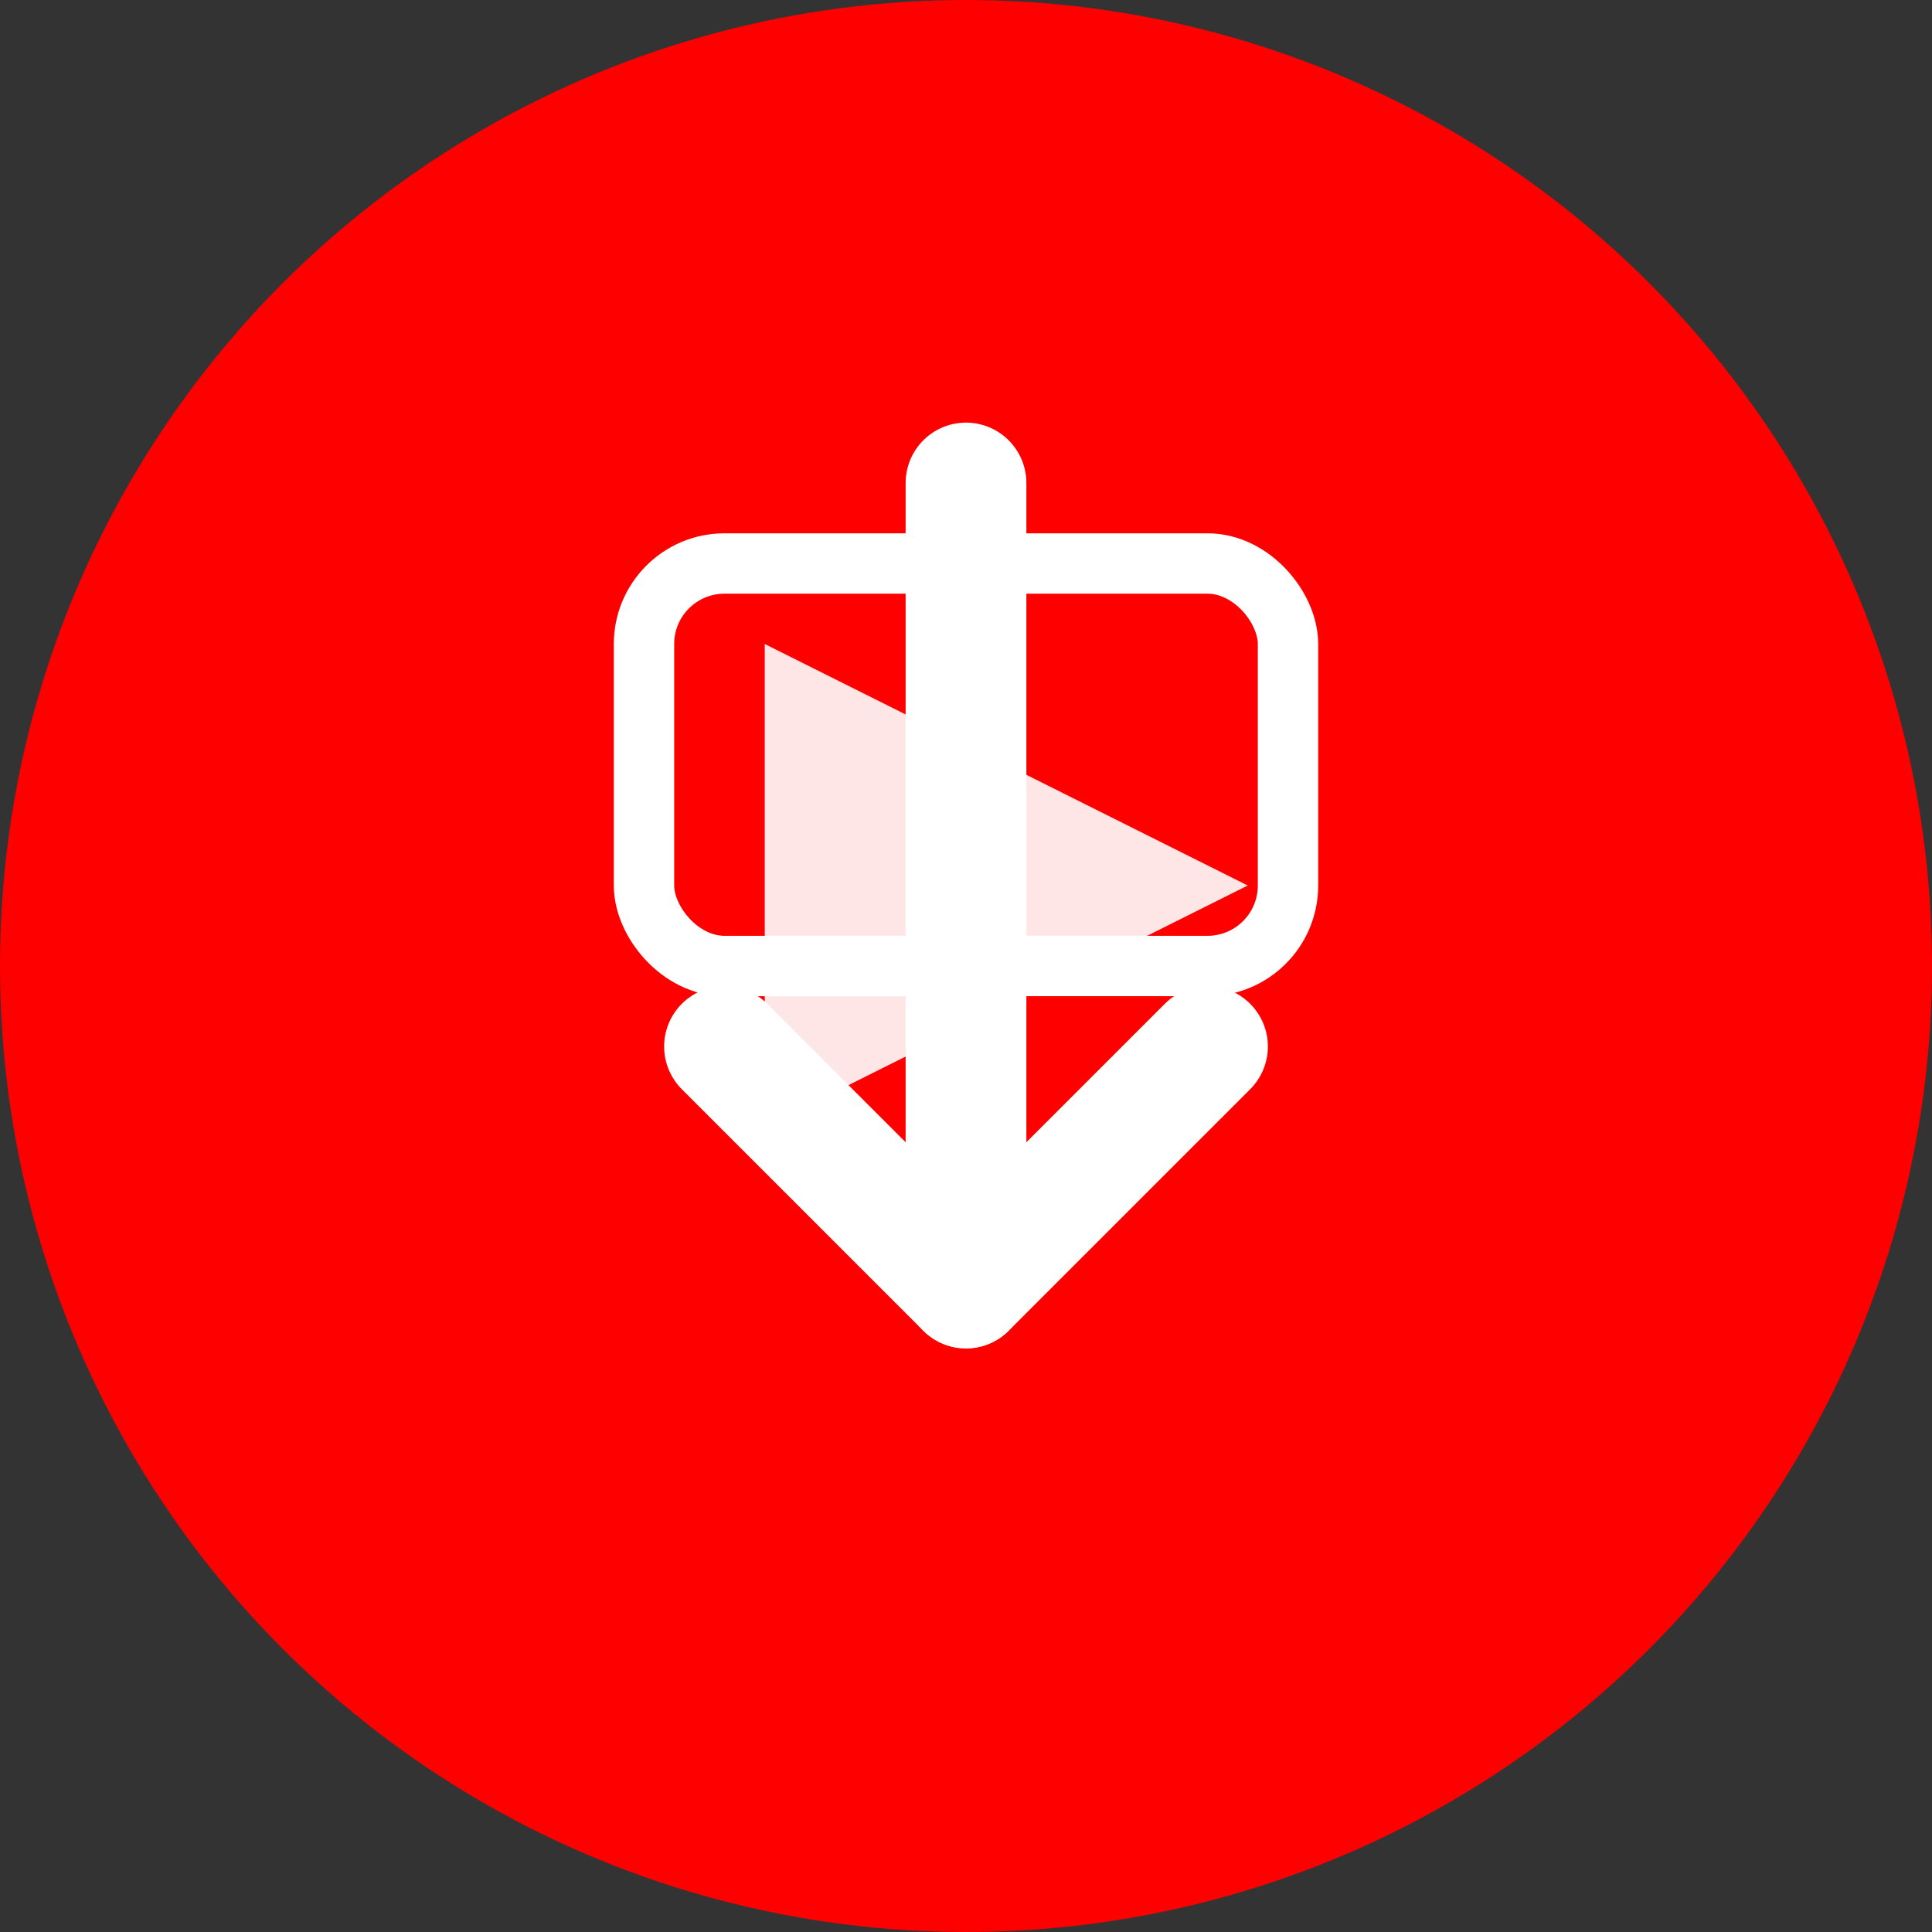 <svg width="48" height="48" viewBox="0 0 48 48" fill="none" xmlns="http://www.w3.org/2000/svg">
  <rect x="0" y="0" width="48" height="48" fill="#333333" stroke="none"/>
  <circle cx="24" cy="24" r="24" fill="#FF0000"/>
  <path d="M24 12L24 32" stroke="white" stroke-width="3" stroke-linecap="round"/>
  <path d="M18 26L24 32L30 26" stroke="white" stroke-width="3" stroke-linecap="round" stroke-linejoin="round"/>
  <polygon points="19,16 31,22 19,28" fill="white" opacity="0.9"/>
  <rect x="16" y="14" width="16" height="10" rx="2" stroke="white" stroke-width="1.5" fill="none"/>
</svg> 